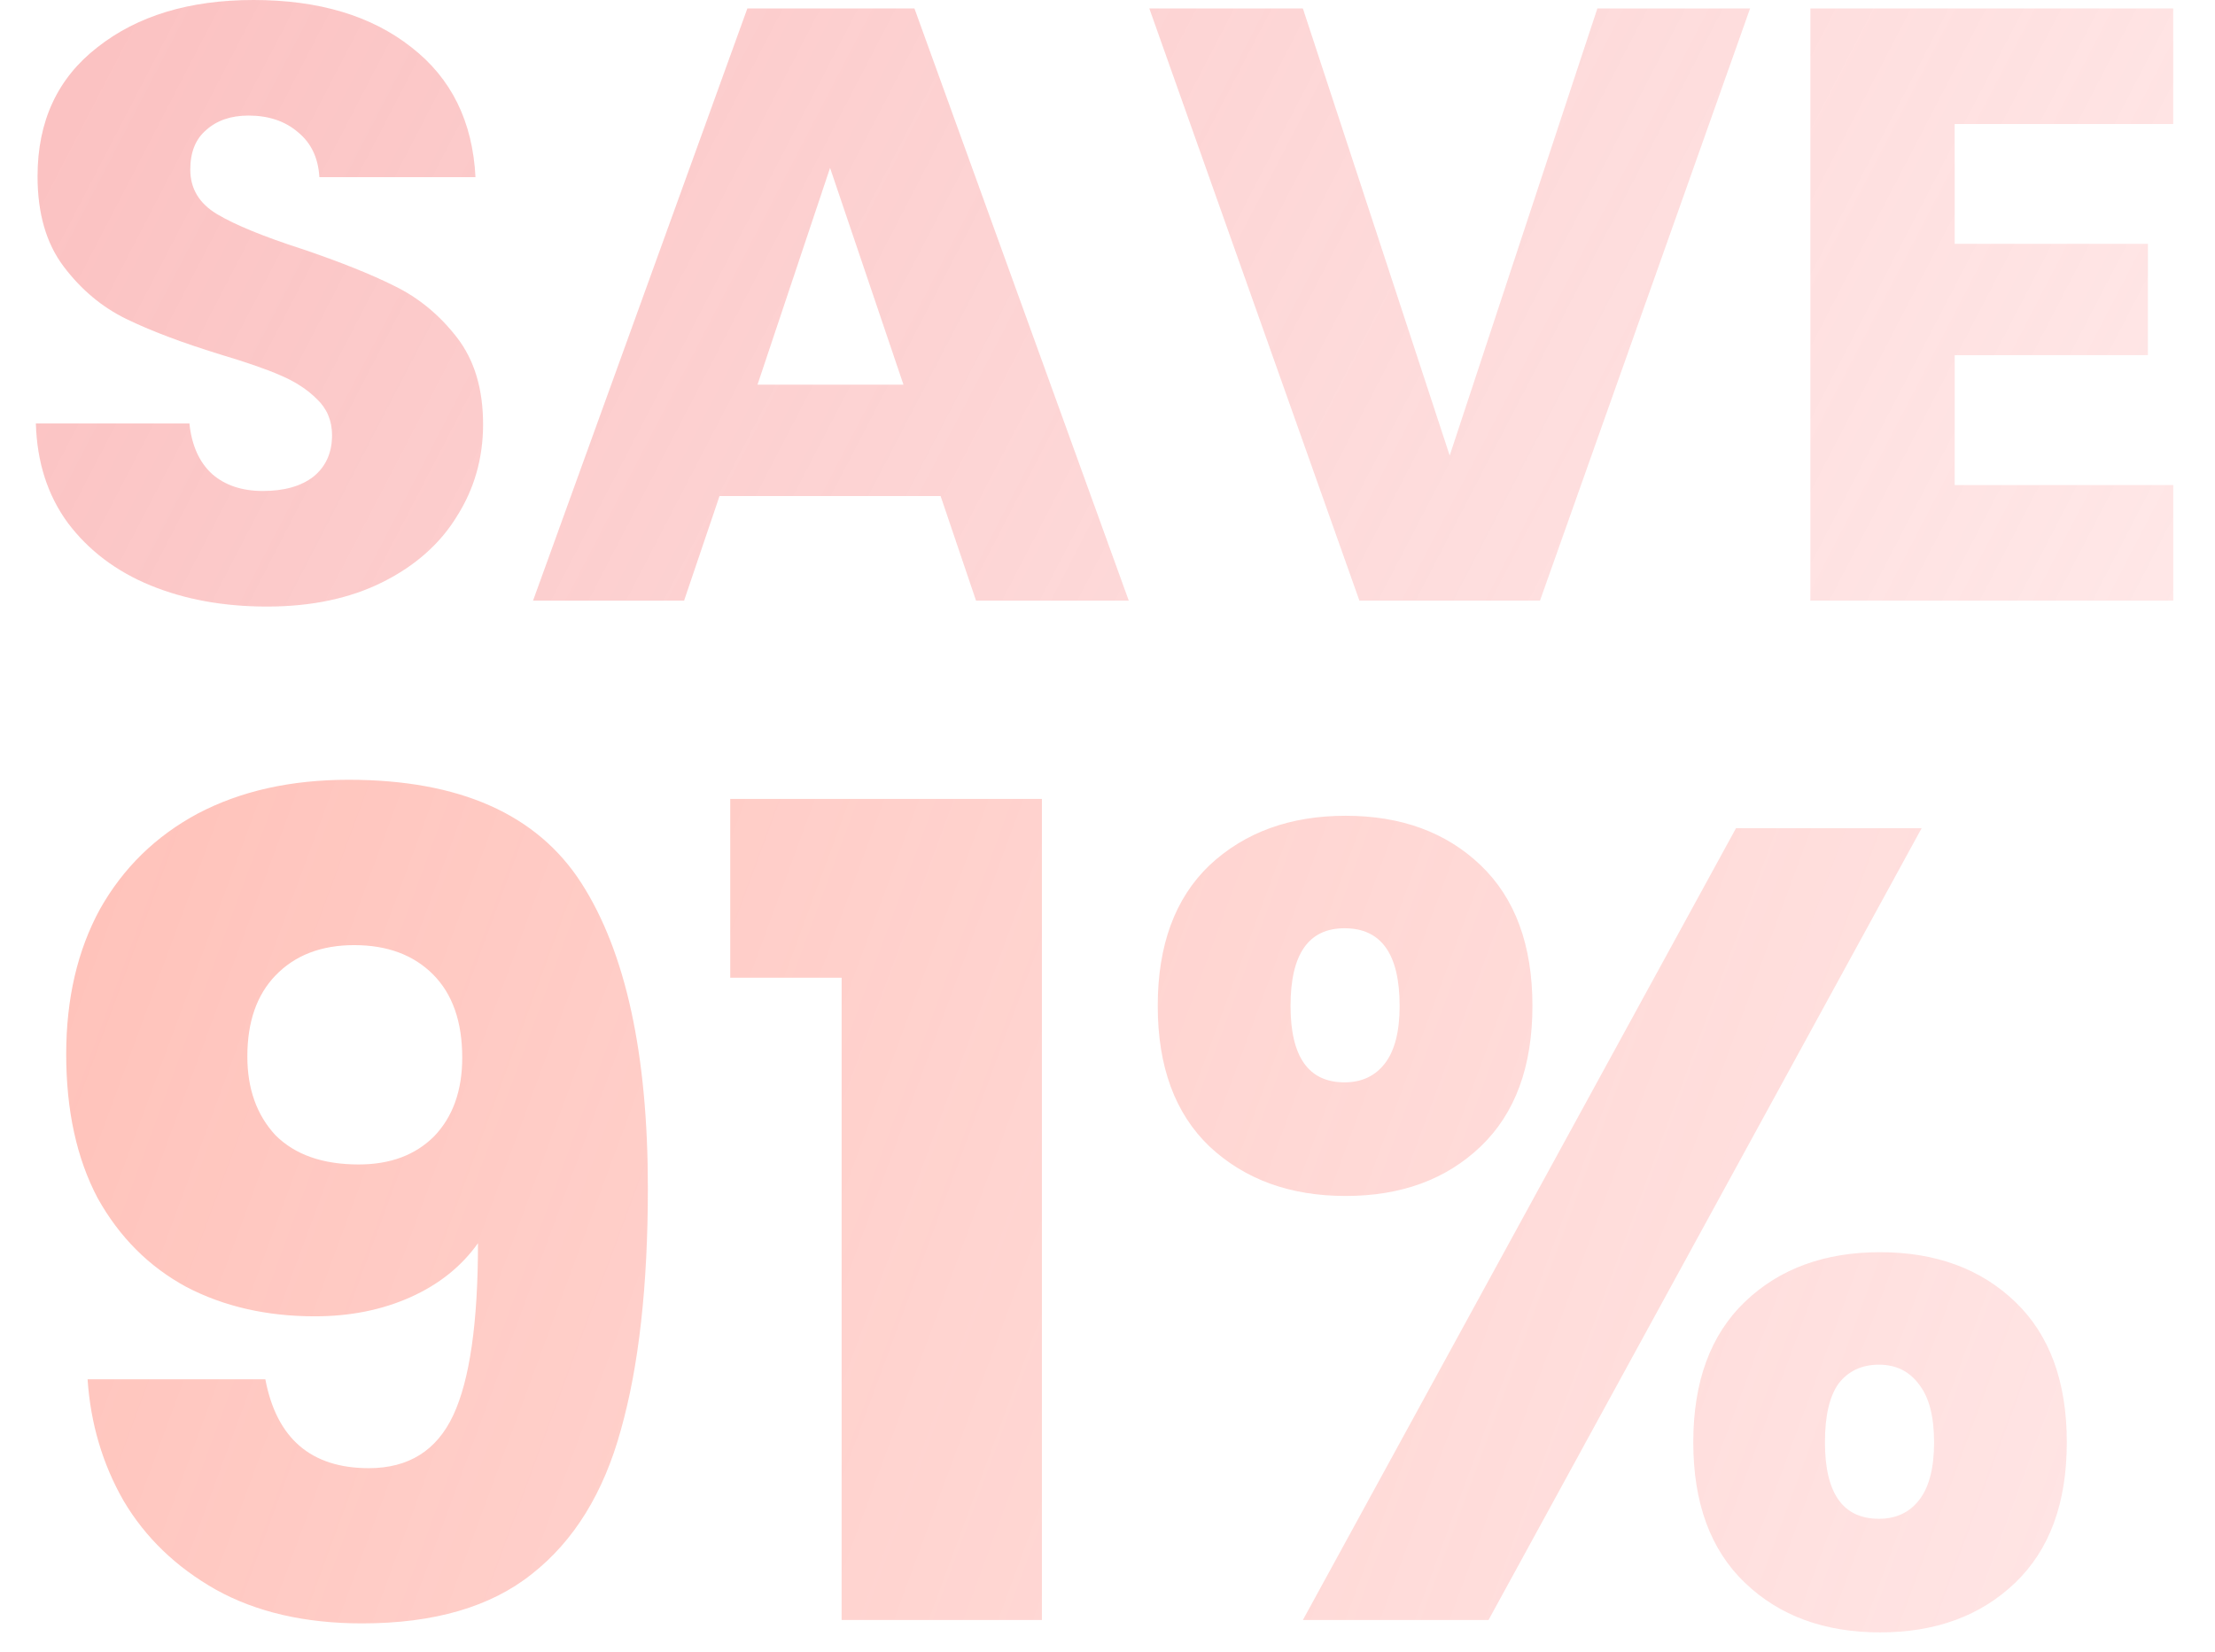 <svg width="63" height="47" viewBox="0 0 63 47" fill="none" xmlns="http://www.w3.org/2000/svg">
<path d="M7.596 17.256C6.364 17.256 5.26 17.056 4.284 16.656C3.308 16.256 2.524 15.664 1.932 14.88C1.356 14.096 1.052 13.152 1.02 12.048H5.388C5.452 12.672 5.668 13.152 6.036 13.488C6.404 13.808 6.884 13.968 7.476 13.968C8.084 13.968 8.564 13.832 8.916 13.56C9.268 13.272 9.444 12.88 9.444 12.384C9.444 11.968 9.3 11.624 9.012 11.352C8.74 11.08 8.396 10.856 7.98 10.68C7.58 10.504 7.004 10.304 6.252 10.08C5.164 9.744 4.276 9.408 3.588 9.072C2.9 8.736 2.308 8.24 1.812 7.584C1.316 6.928 1.068 6.072 1.068 5.016C1.068 3.448 1.636 2.224 2.772 1.344C3.908 0.448 5.388 -0 7.212 -0C9.068 -0 10.564 0.448 11.7 1.344C12.836 2.224 13.444 3.456 13.524 5.04H9.084C9.052 4.496 8.852 4.072 8.484 3.768C8.116 3.448 7.644 3.288 7.068 3.288C6.572 3.288 6.172 3.424 5.868 3.696C5.564 3.952 5.412 4.328 5.412 4.824C5.412 5.368 5.668 5.792 6.18 6.096C6.692 6.4 7.492 6.728 8.58 7.08C9.668 7.448 10.548 7.8 11.22 8.136C11.908 8.472 12.5 8.96 12.996 9.6C13.492 10.24 13.74 11.064 13.74 12.072C13.74 13.032 13.492 13.904 12.996 14.688C12.516 15.472 11.812 16.096 10.884 16.56C9.956 17.024 8.86 17.256 7.596 17.256ZM26.753 14.112H20.465L19.457 17.088H15.161L21.257 0.24H26.009L32.105 17.088H27.761L26.753 14.112ZM25.697 10.944L23.609 4.776L21.545 10.944H25.697ZM49.777 0.24L43.801 17.088H38.665L32.689 0.24H37.057L41.233 12.96L45.433 0.24H49.777ZM55.596 3.528V6.936H61.092V10.104H55.596V13.8H61.812V17.088H51.492V0.24H61.812V3.528H55.596Z" fill="url(#paint0_linear_3253_7764)"/>
<path d="M7.547 39.24C7.867 40.925 8.848 41.768 10.491 41.768C11.621 41.768 12.421 41.267 12.891 40.264C13.36 39.261 13.595 37.629 13.595 35.368C13.125 36.029 12.485 36.541 11.675 36.904C10.864 37.267 9.957 37.448 8.955 37.448C7.589 37.448 6.373 37.171 5.307 36.616C4.24 36.04 3.397 35.197 2.779 34.088C2.181 32.957 1.883 31.592 1.883 29.992C1.883 28.413 2.203 27.037 2.843 25.864C3.504 24.691 4.432 23.784 5.627 23.144C6.843 22.504 8.272 22.184 9.915 22.184C13.072 22.184 15.28 23.165 16.539 25.128C17.797 27.091 18.427 29.981 18.427 33.8C18.427 36.573 18.171 38.867 17.659 40.68C17.168 42.472 16.325 43.837 15.131 44.776C13.957 45.715 12.347 46.184 10.299 46.184C8.677 46.184 7.291 45.864 6.139 45.224C5.008 44.584 4.133 43.741 3.515 42.696C2.917 41.651 2.576 40.499 2.491 39.24H7.547ZM10.203 33.128C11.099 33.128 11.813 32.861 12.347 32.328C12.88 31.773 13.147 31.027 13.147 30.088C13.147 29.064 12.869 28.275 12.315 27.72C11.76 27.165 11.013 26.888 10.075 26.888C9.136 26.888 8.389 27.176 7.835 27.752C7.301 28.307 7.035 29.075 7.035 30.056C7.035 30.973 7.301 31.72 7.835 32.296C8.389 32.851 9.179 33.128 10.203 33.128ZM20.77 27.816V22.728H29.634V46.088H23.938V27.816H20.77ZM32.929 28.616C32.929 26.888 33.42 25.555 34.401 24.616C35.404 23.677 36.695 23.208 38.273 23.208C39.852 23.208 41.132 23.677 42.114 24.616C43.095 25.555 43.586 26.888 43.586 28.616C43.586 30.344 43.095 31.677 42.114 32.616C41.132 33.555 39.852 34.024 38.273 34.024C36.695 34.024 35.404 33.555 34.401 32.616C33.42 31.677 32.929 30.344 32.929 28.616ZM54.657 23.56L42.337 46.088H37.057L49.377 23.56H54.657ZM38.242 26.408C37.218 26.408 36.706 27.144 36.706 28.616C36.706 30.067 37.218 30.792 38.242 30.792C38.732 30.792 39.116 30.611 39.394 30.248C39.671 29.885 39.809 29.341 39.809 28.616C39.809 27.144 39.287 26.408 38.242 26.408ZM48.161 41.032C48.161 39.304 48.652 37.971 49.633 37.032C50.615 36.093 51.895 35.624 53.474 35.624C55.052 35.624 56.332 36.093 57.313 37.032C58.295 37.971 58.785 39.304 58.785 41.032C58.785 42.76 58.295 44.093 57.313 45.032C56.332 45.971 55.052 46.44 53.474 46.44C51.895 46.44 50.615 45.971 49.633 45.032C48.652 44.093 48.161 42.76 48.161 41.032ZM53.441 38.824C52.951 38.824 52.567 39.005 52.289 39.368C52.033 39.731 51.906 40.285 51.906 41.032C51.906 42.483 52.417 43.208 53.441 43.208C53.932 43.208 54.316 43.027 54.593 42.664C54.871 42.301 55.01 41.757 55.01 41.032C55.01 40.307 54.871 39.763 54.593 39.4C54.316 39.016 53.932 38.824 53.441 38.824Z" fill="url(#paint1_linear_3253_7764)"/>
<defs>
<linearGradient id="paint0_linear_3253_7764" x1="5.288" y1="-3.123" x2="59.02" y2="24.759" gradientUnits="userSpaceOnUse">
<stop stop-color="#FBC2C2"/>
<stop offset="1" stop-color="#FFE0E0" stop-opacity="0.75"/>
</linearGradient>
<linearGradient id="paint1_linear_3253_7764" x1="-6.35" y1="21.098" x2="60.159" y2="45.657" gradientUnits="userSpaceOnUse">
<stop stop-color="#FFBCB2"/>
<stop offset="1" stop-color="#FFDADA" stop-opacity="0.7"/>
</linearGradient>
</defs>
</svg>
